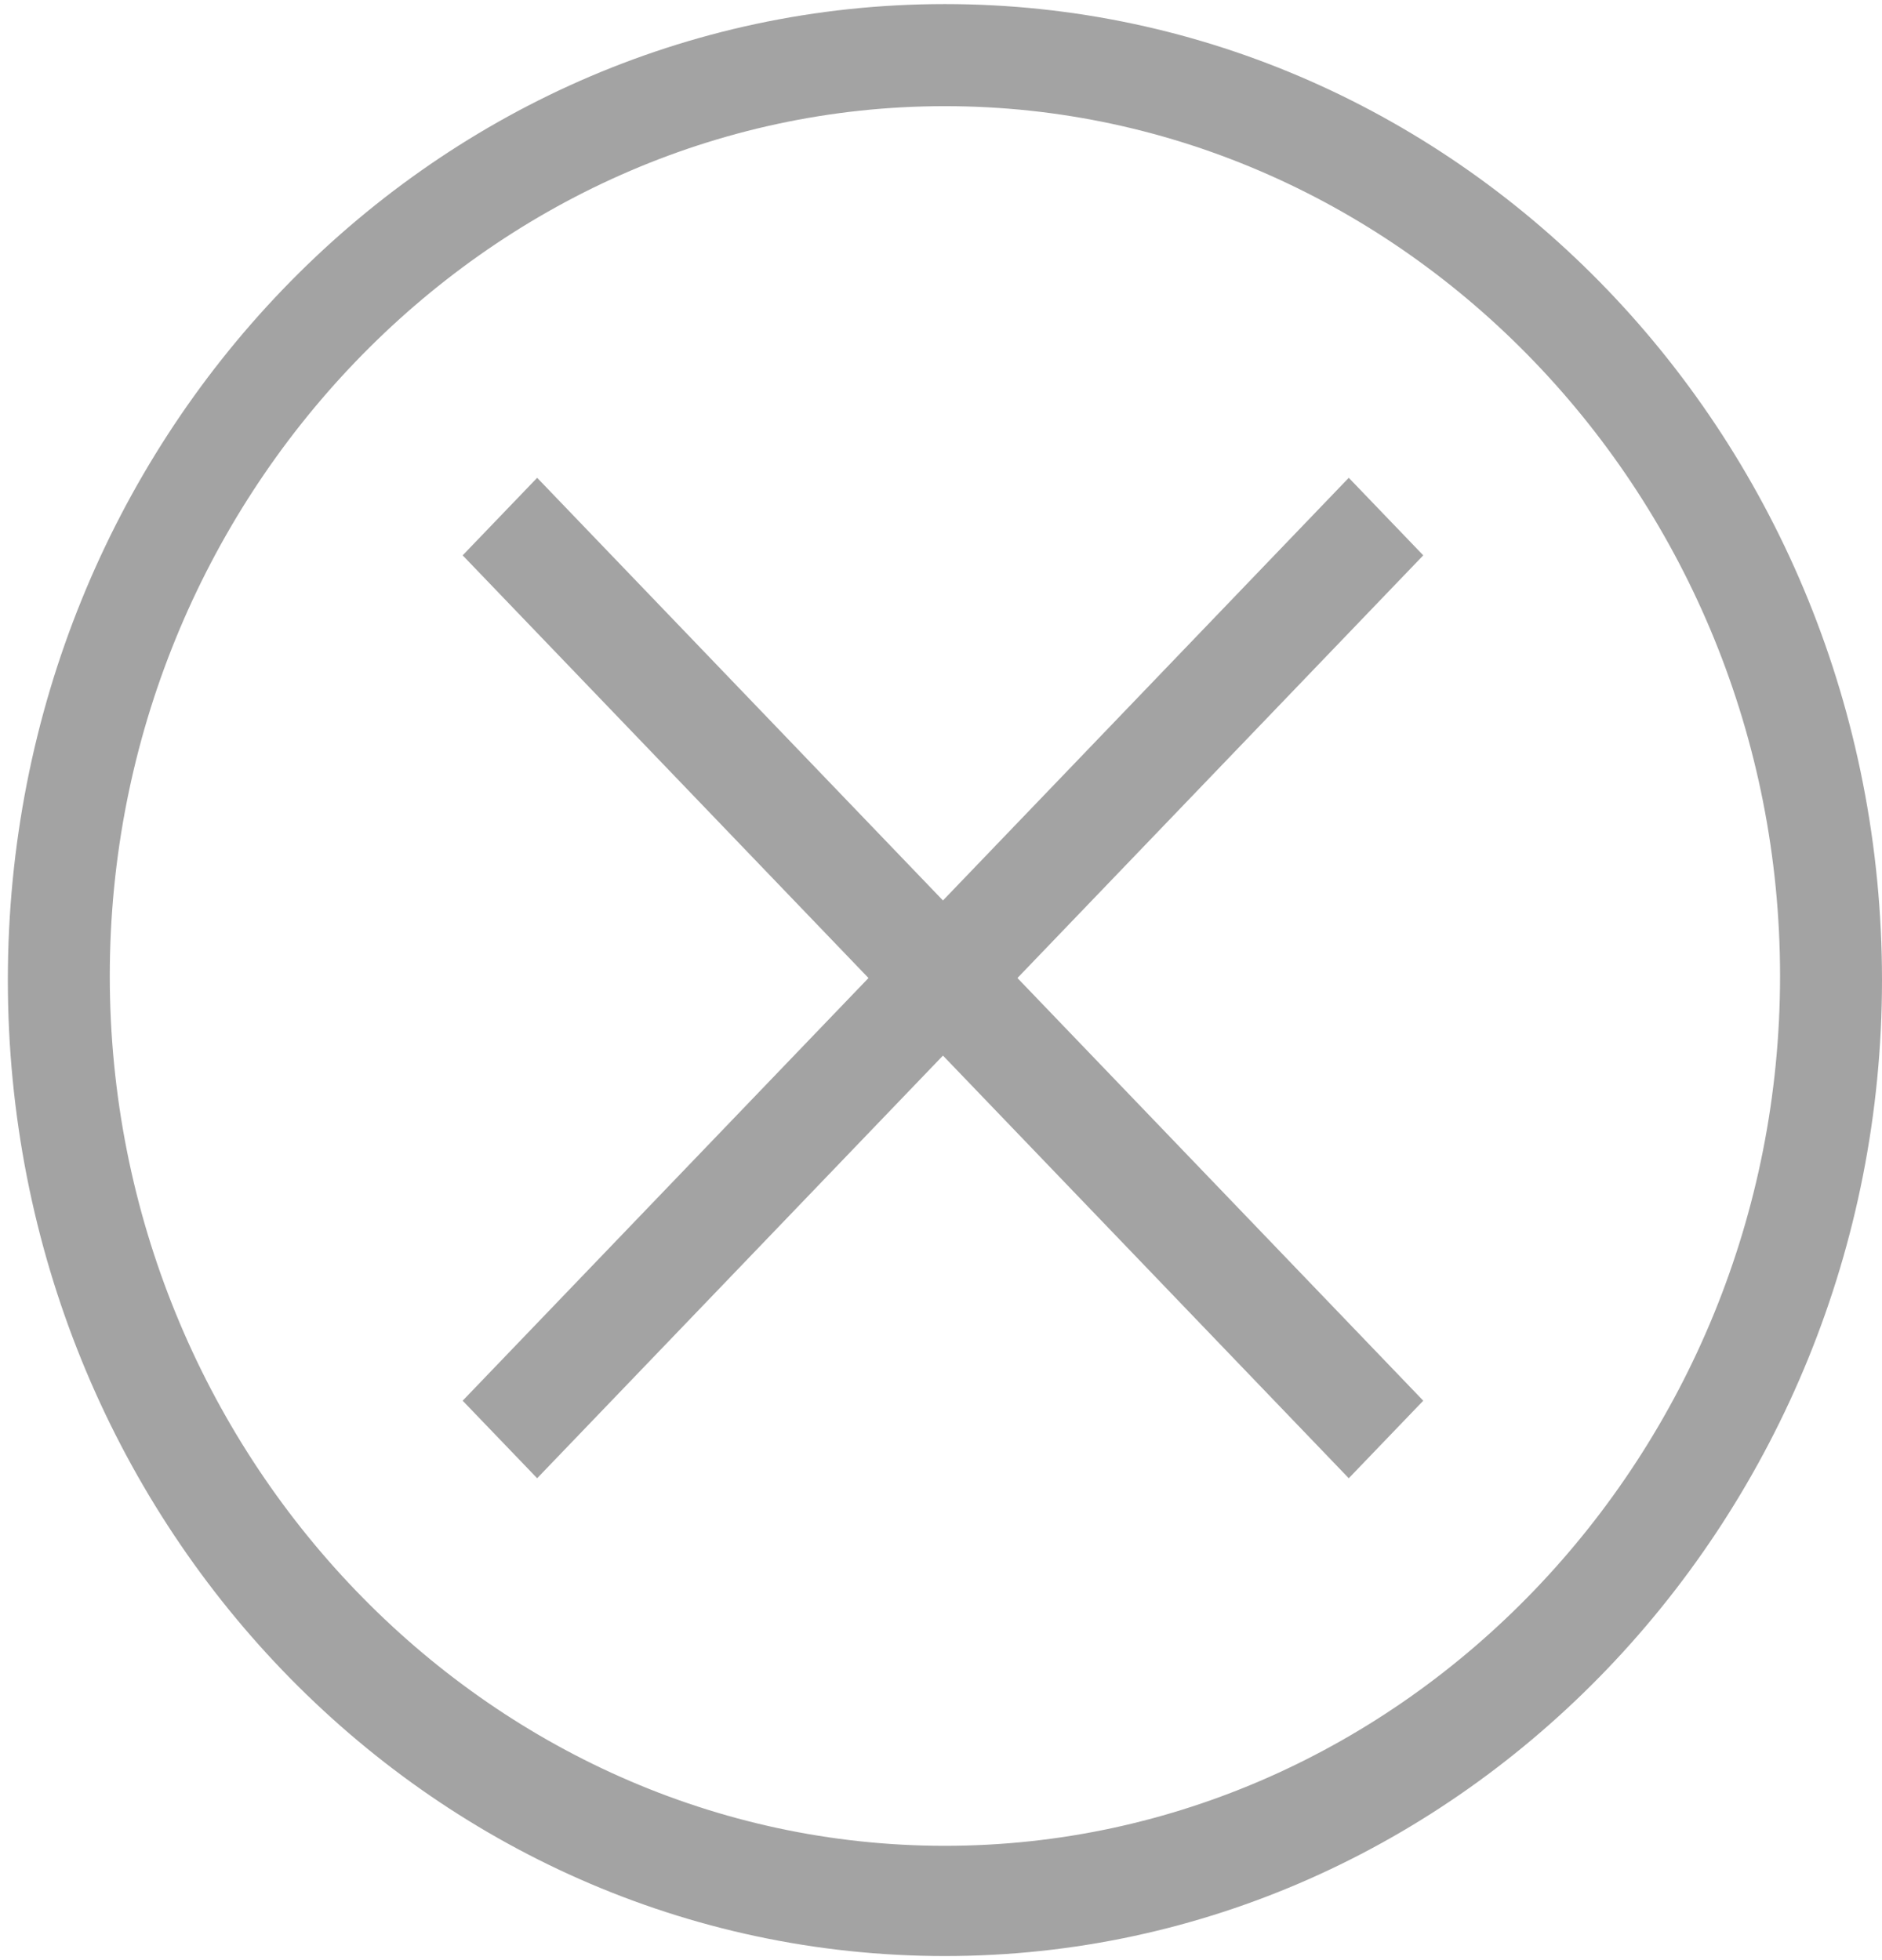 <?xml version="1.0" encoding="UTF-8"?>
<svg width="24px" height="25px" viewBox="0 0 24 25" version="1.1" xmlns="http://www.w3.org/2000/svg" xmlns:xlink="http://www.w3.org/1999/xlink">
    <!-- Generator: sketchtool 51.2 (57519) - http://www.bohemiancoding.com/sketch -->
    <title>C22E9FA7-2B75-4A03-85A5-F3E946B528A6</title>
    <desc>Created with sketchtool.</desc>
    <defs></defs>
    <g id="FRONTEND" stroke="none" stroke-width="1" fill="none" fill-rule="evenodd">
        <g id="Mi-cuenta---Niños" transform="translate(-1205, -498)" fill="#A3A3A3" fill-rule="nonzero">
            <g id="Close-Copy-2" transform="translate(1217.5, 510.5) rotate(-360) translate(-1217.5, -510.5) translate(1205, 498)">
                <g id="Layer_1">
                    <g id="Icon-Close-O">
                        <path d="M12.05,24.948 C5.45,24.948 0.1,19.375 0.1,12.5 C0.1,5.625 5.45,0.052 12.05,0.052 C18.65,0.052 24,5.625 24,12.5 C24,19.323 18.65,24.948 12.05,24.948 Z M12.05,1.354 C6.2,1.354 1.4,6.354 1.4,12.448 C1.4,18.542 6.2,23.542 12.05,23.542 C17.9,23.542 22.7,18.542 22.7,12.448 C22.7,6.354 17.9,1.354 12.05,1.354 Z" id="Fill-52"></path>
                        <polyline id="Fill-53" points="6.85 18.854 5.9 17.865 17.2 6.094 18.15 7.083 6.85 18.854"></polyline>
                        <polyline id="Fill-54" points="17.2 18.854 5.9 7.083 6.85 6.094 18.15 17.865 17.2 18.854"></polyline>
                    </g>
                </g>
            </g>
        </g>
    </g>
</svg>
